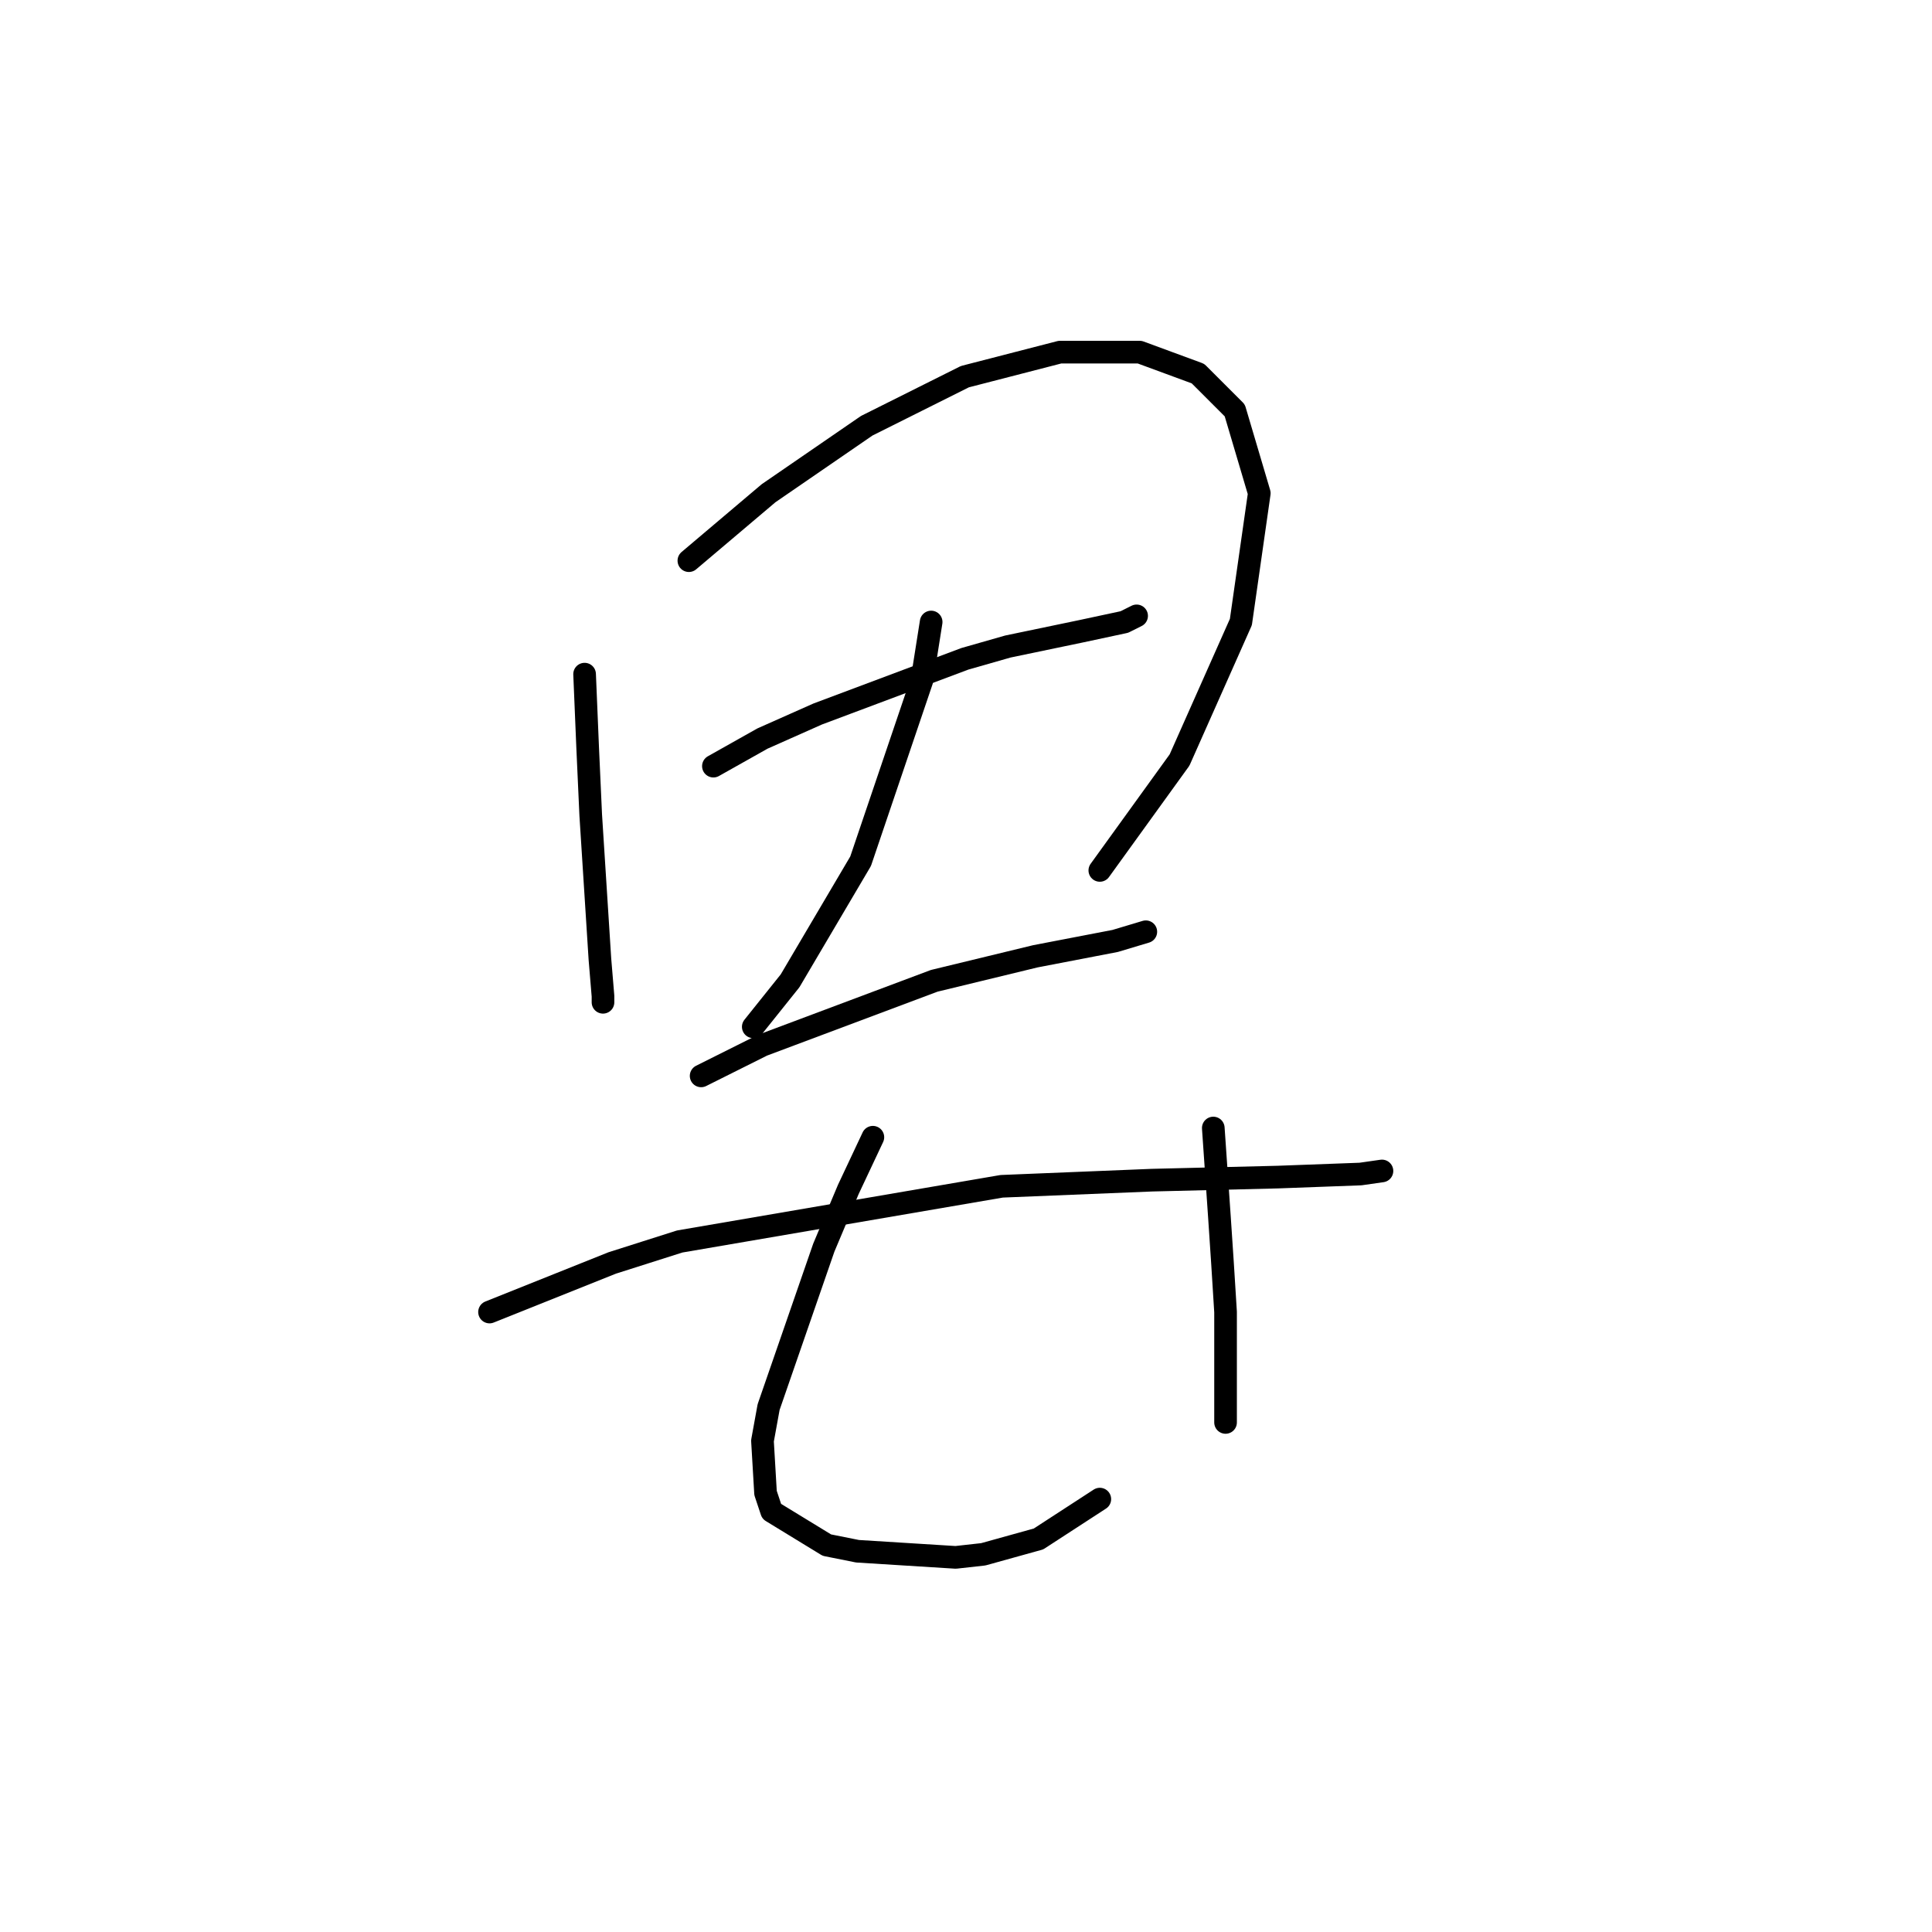 <?xml version="1.0" standalone="no"?>
    <svg width="256" height="256" xmlns="http://www.w3.org/2000/svg" version="1.1">
    <polyline stroke="black" stroke-width="3" stroke-linecap="round" fill="transparent" stroke-linejoin="round" points="77.462 89.327 77.869 99.08 78.275 108.02 79.494 127.119 79.9 131.996 79.9 132.808 79.9 132.808 " />
        <polyline stroke="black" stroke-width="3" stroke-linecap="round" fill="transparent" stroke-linejoin="round" points="91.279 74.292 101.844 65.352 114.848 56.412 127.852 49.91 140.449 46.659 151.014 46.659 158.735 49.503 163.612 54.38 166.863 65.352 164.424 82.419 156.297 100.705 145.732 115.335 145.732 115.335 " />
        <polyline stroke="black" stroke-width="3" stroke-linecap="round" fill="transparent" stroke-linejoin="round" points="94.53 101.518 101.031 97.861 108.346 94.61 127.852 87.295 133.541 85.67 143.293 83.638 148.983 82.419 150.608 81.606 150.608 81.606 " />
        <polyline stroke="black" stroke-width="3" stroke-linecap="round" fill="transparent" stroke-linejoin="round" points="123.382 82.419 122.162 90.14 114.035 114.116 104.689 129.964 99.812 136.059 99.812 136.059 " />
        <polyline stroke="black" stroke-width="3" stroke-linecap="round" fill="transparent" stroke-linejoin="round" points="92.904 142.561 101.031 138.497 123.788 129.964 137.198 126.713 147.763 124.681 151.827 123.462 151.827 123.462 " />
        <polyline stroke="black" stroke-width="3" stroke-linecap="round" fill="transparent" stroke-linejoin="round" points="64.865 173.851 81.119 167.349 90.06 164.505 132.728 157.19 152.64 156.378 169.301 155.971 180.273 155.565 183.117 155.158 183.117 155.158 " />
        <polyline stroke="black" stroke-width="3" stroke-linecap="round" fill="transparent" stroke-linejoin="round" points="115.661 150.688 112.41 157.597 109.159 165.318 101.844 186.449 101.031 190.919 101.438 197.827 102.25 200.265 109.565 204.735 113.629 205.548 126.632 206.361 130.29 205.954 137.604 203.922 145.732 198.64 145.732 198.64 " />
        <polyline stroke="black" stroke-width="3" stroke-linecap="round" fill="transparent" stroke-linejoin="round" points="160.767 149.469 161.58 161.254 161.986 167.349 162.393 173.851 162.393 188.48 162.393 188.48 " />
        </svg>